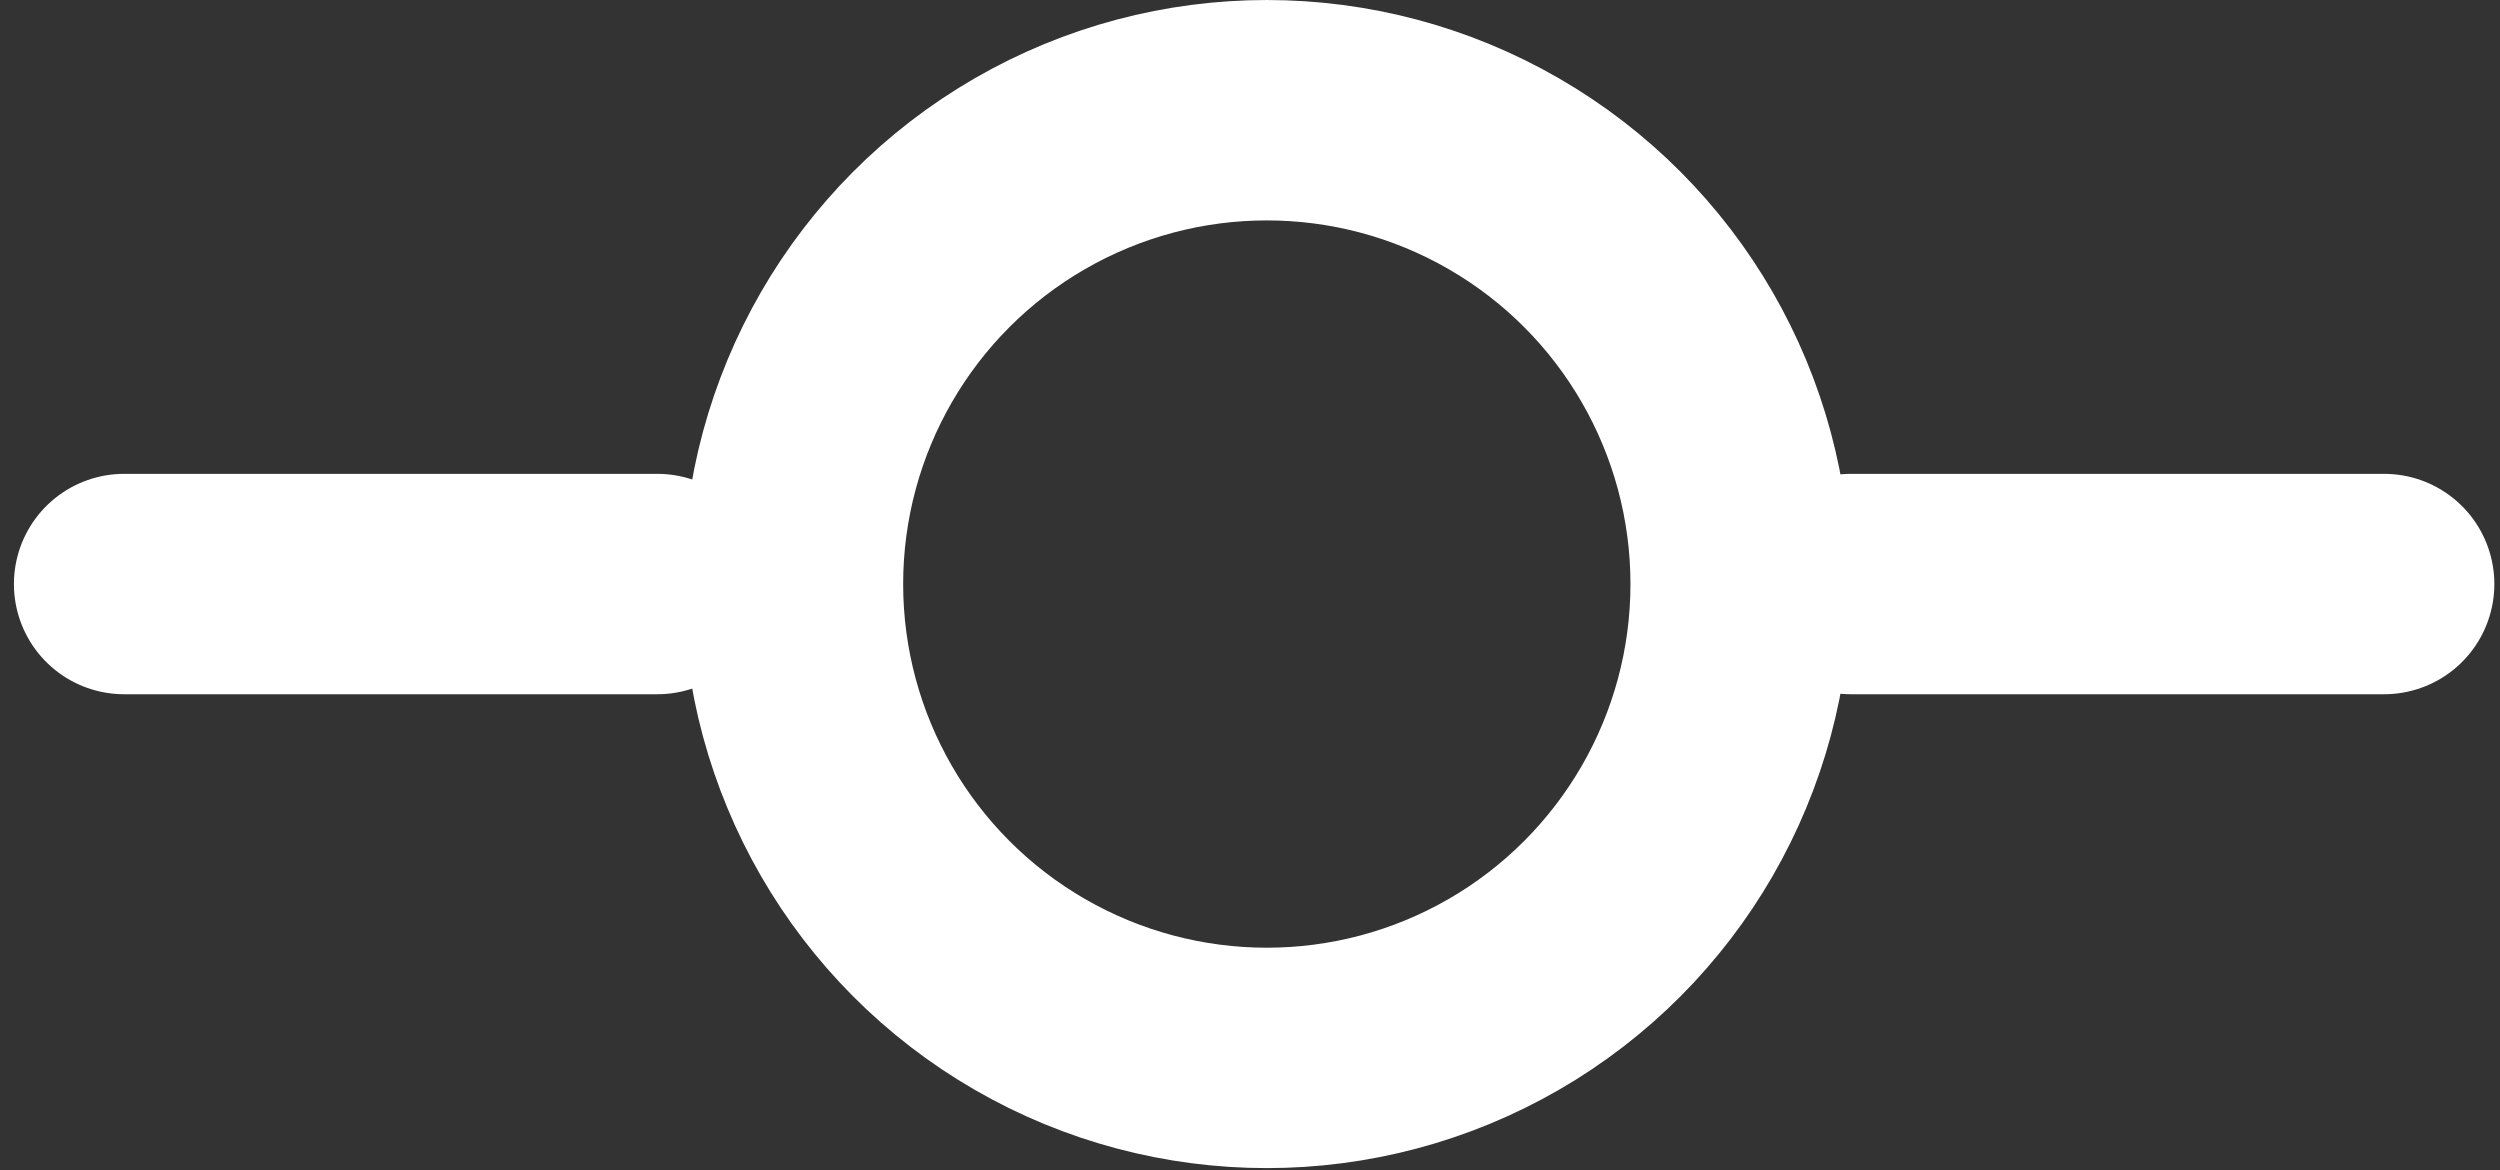 <svg width="141" height="66" viewBox="0 0 141 66" fill="none" xmlns="http://www.w3.org/2000/svg">
<rect x="0" y="0" width="141" height="66" fill="#333333" stroke="none"/>
<circle cx="71.448" cy="32.941" r="26.725" stroke="white" stroke-width="12.43"/>
<path d="M7 32.94H37.076" stroke="white" stroke-width="12.43" stroke-linecap="round"/>
<path d="M104.39 32.94H134.466" stroke="white" stroke-width="12.43" stroke-linecap="round"/>
</svg>
